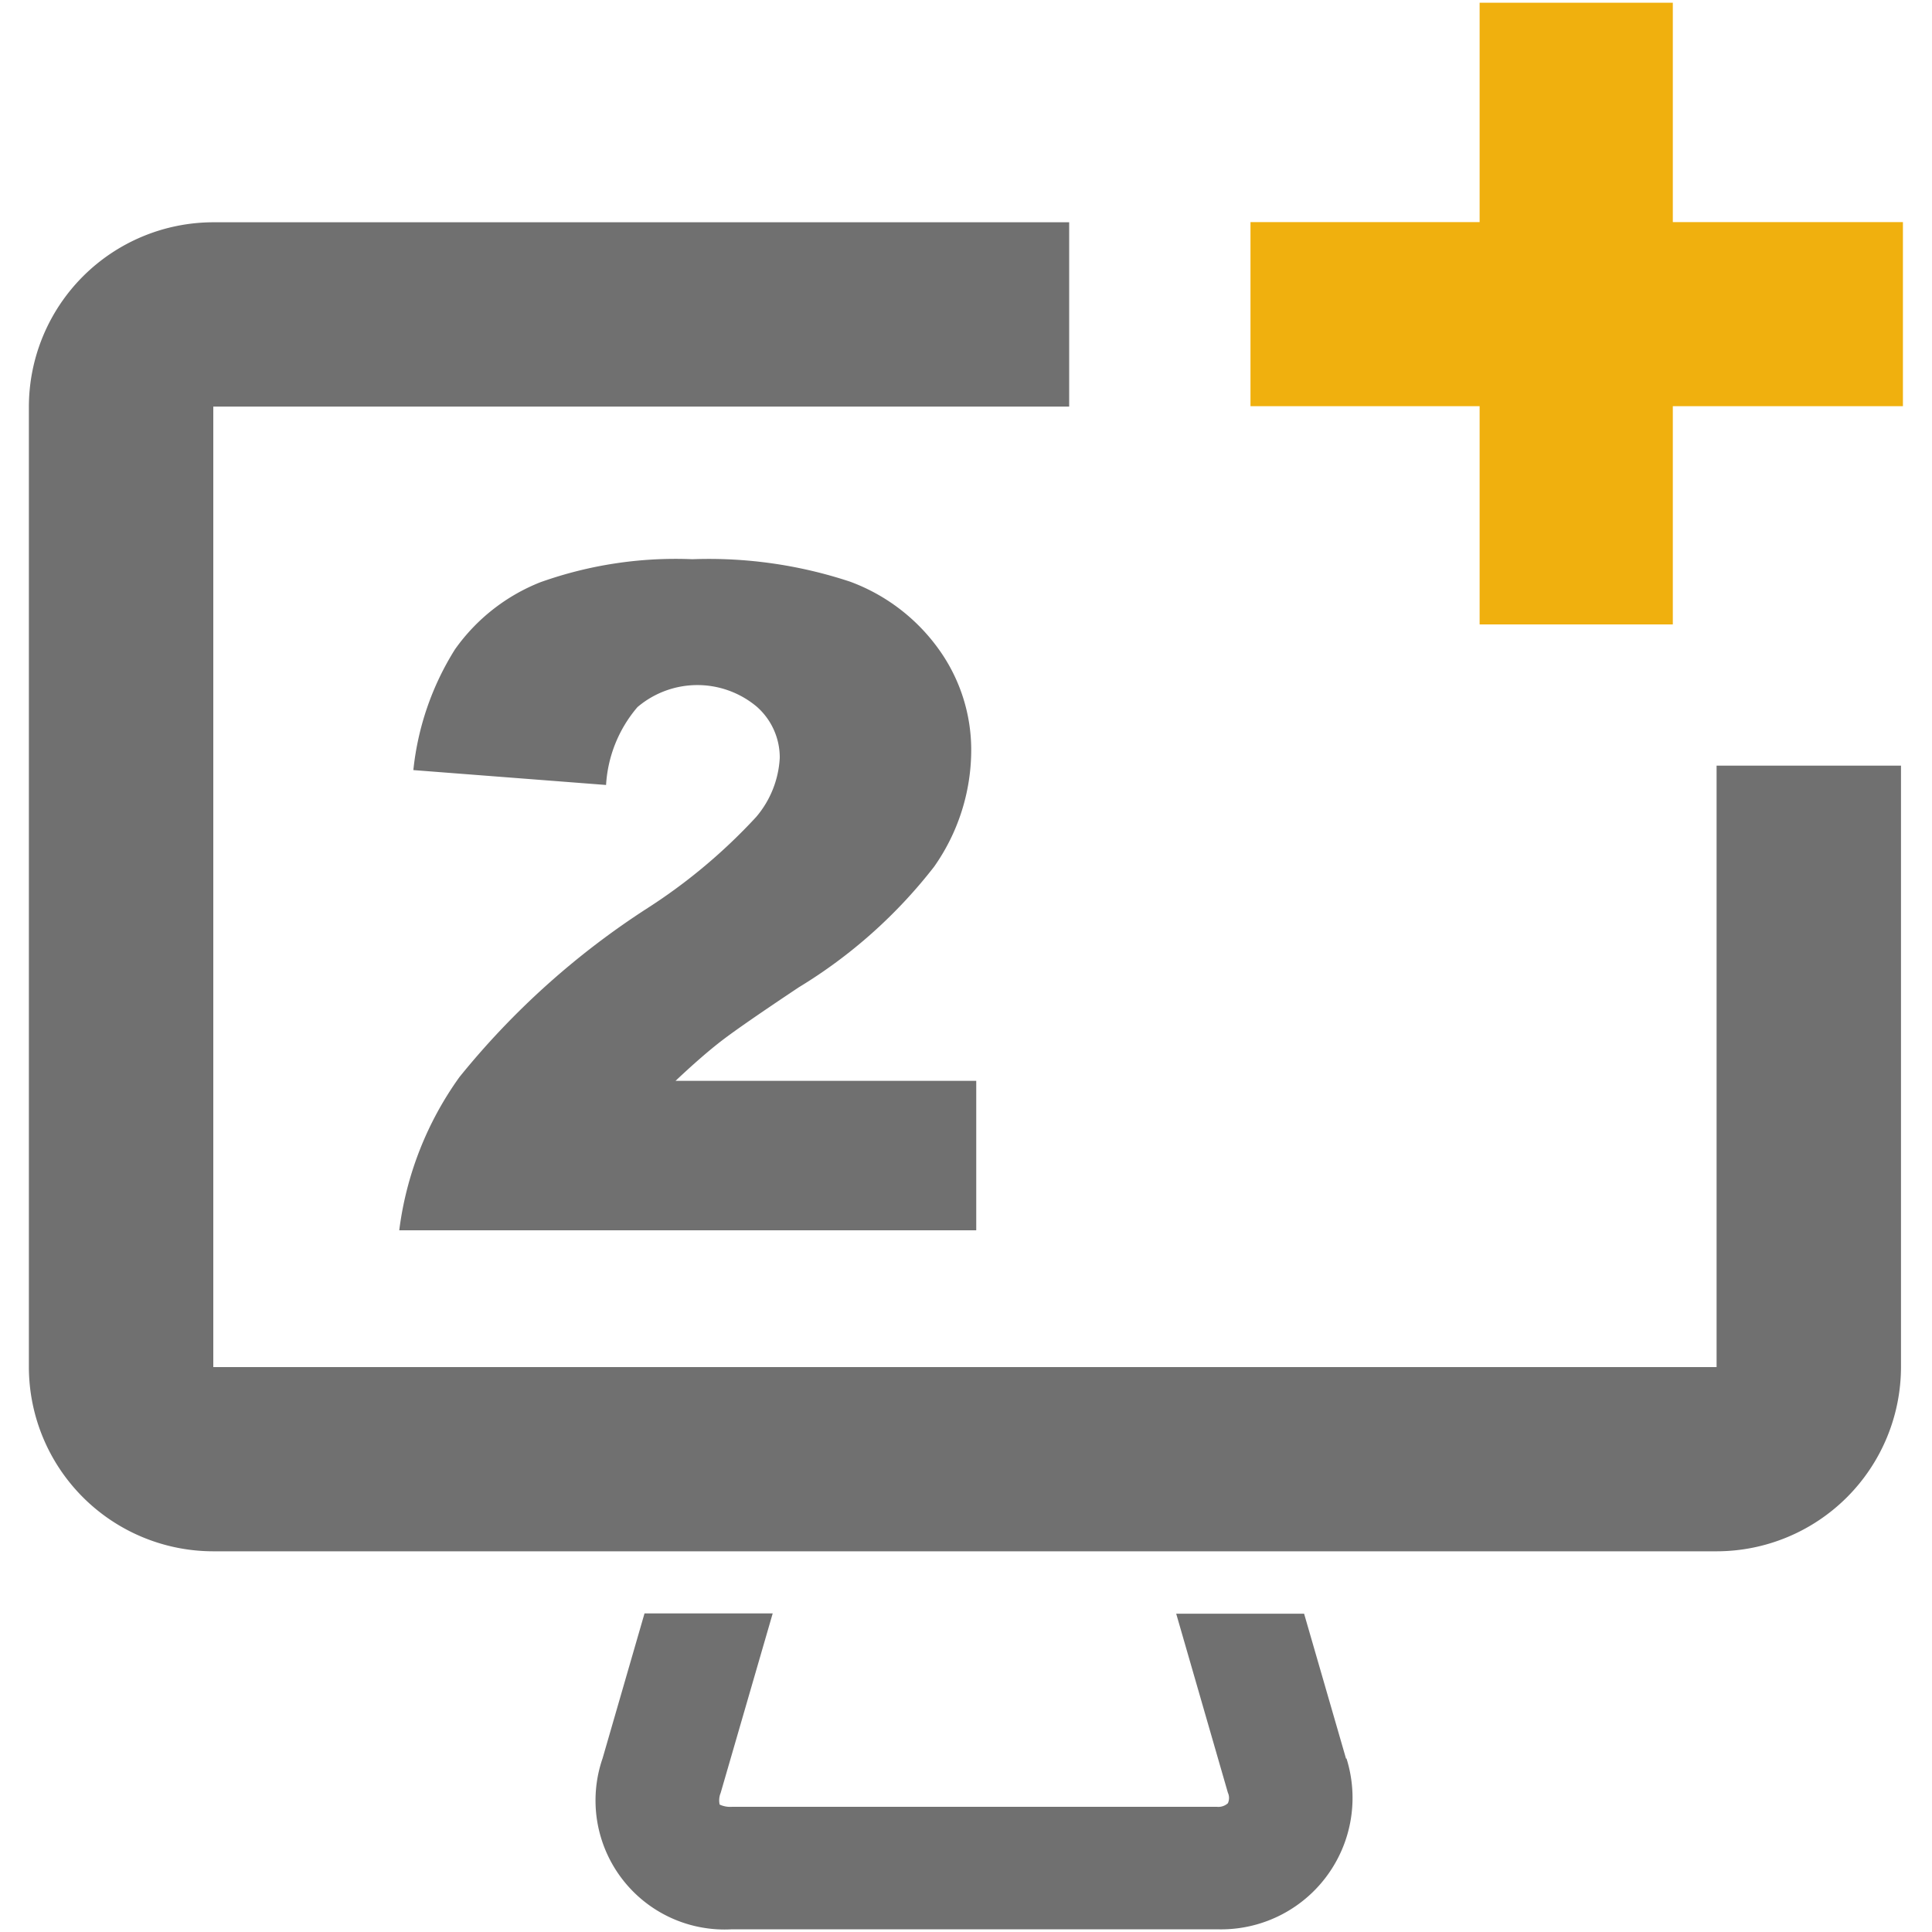 <svg xmlns="http://www.w3.org/2000/svg" xmlns:xlink="http://www.w3.org/1999/xlink" width="20" height="20" viewBox="0 0 20 20"><defs><clipPath id="a"><rect width="19.402" height="19.945" transform="translate(0 0)" fill="none"/></clipPath><clipPath id="c"><rect width="20" height="20"/></clipPath></defs><g id="b" clip-path="url(#c)"><rect width="20" height="20" fill="rgba(255,255,255,0)"/><g transform="translate(0.299 0.028)"><g clip-path="url(#a)"><path d="M13.635,18.177l-.434-1.5H11.877l.535,1.853a.131.131,0,0,1,0,.109.146.146,0,0,1-.114.037H7.279a.258.258,0,0,1-.128-.023.2.2,0,0,1,.01-.12L7.7,16.674H6.373l-.434,1.5a1.336,1.336,0,0,0,1.34,1.77H12.3a1.361,1.361,0,0,0,1.34-1.768" fill="#707070"/><path d="M17.471,16.031H1.909A1.91,1.91,0,0,1,0,14.124V4.183a1.912,1.912,0,0,1,1.909-1.91h8.86V4.181H1.909l0,9.943H17.471l0-6.226H19.38v6.226a1.91,1.91,0,0,1-1.909,1.907" fill="#707070"/><path d="M9.807,12.708H3.834a3.462,3.462,0,0,1,.623-1.586A8.241,8.241,0,0,1,6.41,9.369a5.784,5.784,0,0,0,1.119-.94,1.026,1.026,0,0,0,.244-.611.7.7,0,0,0-.241-.533A.957.957,0,0,0,6.3,7.292a1.362,1.362,0,0,0-.325.806L3.98,7.944a2.916,2.916,0,0,1,.431-1.25A1.972,1.972,0,0,1,5.293,6a4.167,4.167,0,0,1,1.576-.239A4.649,4.649,0,0,1,8.5,5.993a1.965,1.965,0,0,1,.919.7,1.784,1.784,0,0,1,.336,1.059,2.1,2.1,0,0,1-.384,1.192,5.166,5.166,0,0,1-1.4,1.248q-.6.4-.8.554t-.477.415H9.807Z" fill="#707070"/><path d="M12.646,2.271h2.372V0h2V2.271H19.4V4.177H17.018V6.436h-2V4.177H12.646Z" fill="#f0b00e"/></g></g></g></svg>